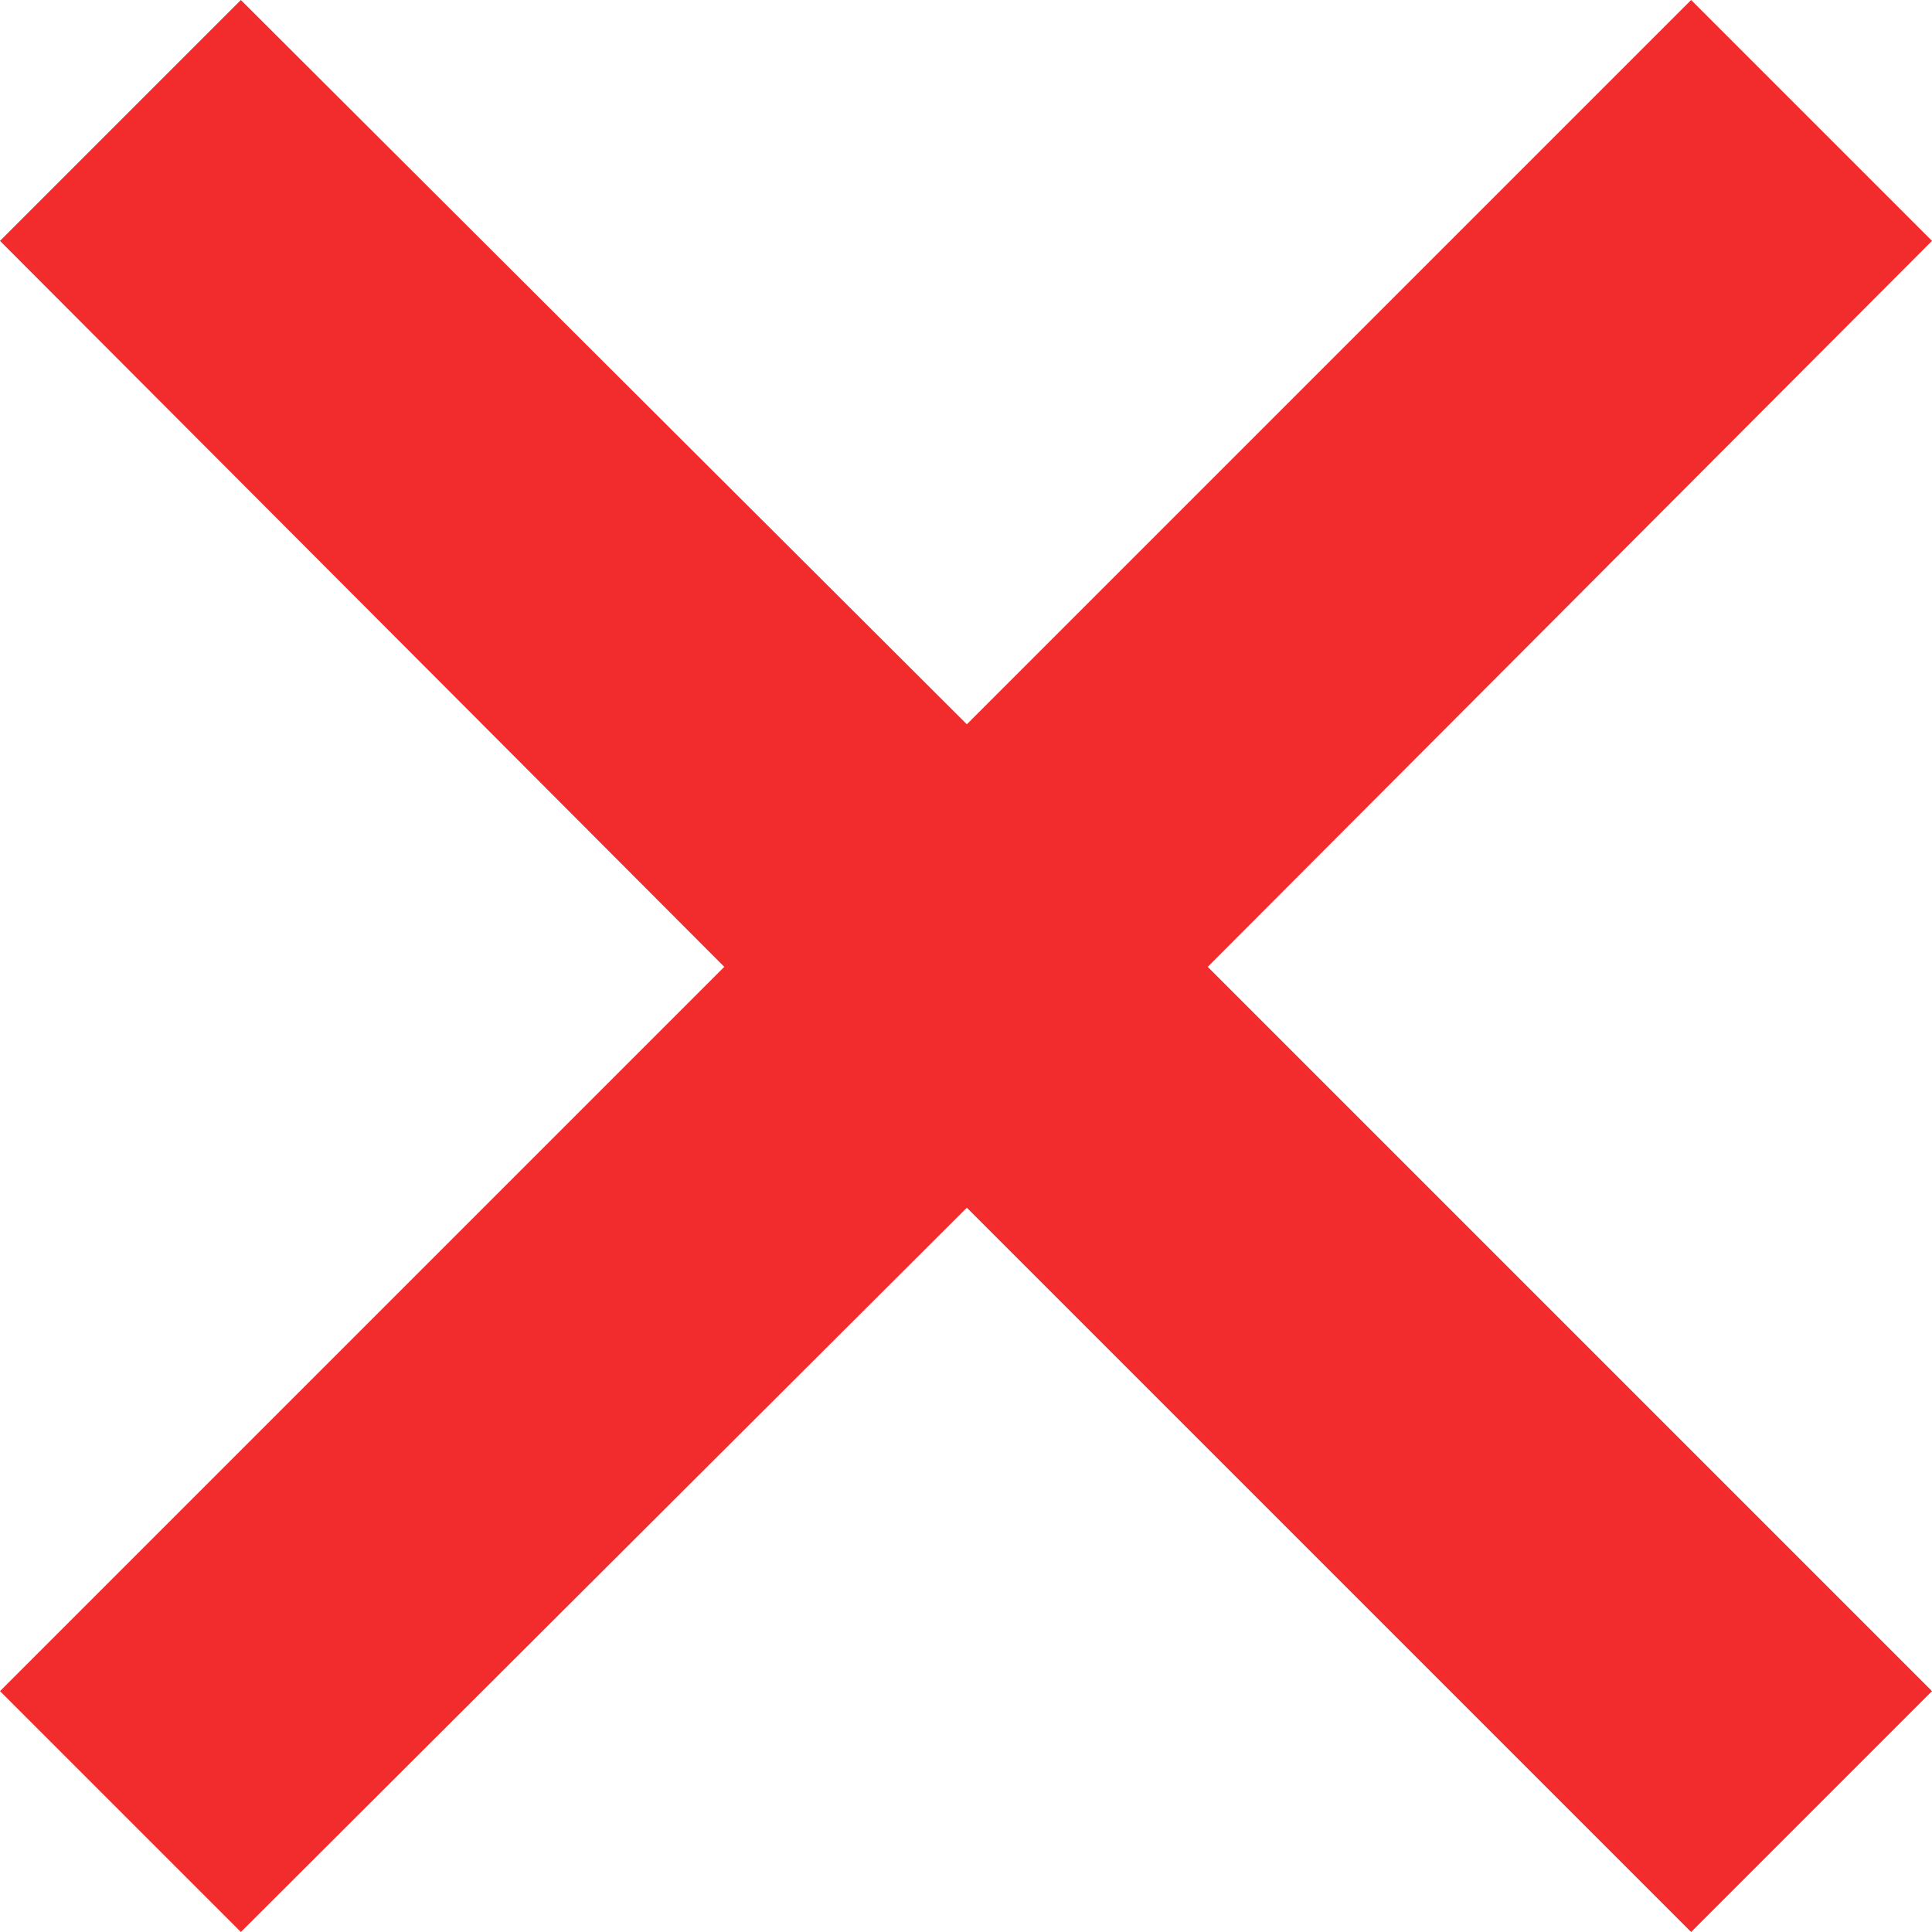 <svg id="footer" xmlns="http://www.w3.org/2000/svg" width="11.31" height="11.31" viewBox="0 0 11.31 11.31"><defs><style type="text/css">.cls-1{fill:#f22c2c;}</style></defs><title>cross-small</title><g id="black_patch" data-name="black patch"><polygon class="cls-1" points="11.31 1.41 9.9 0 5.66 4.24 1.41 0 0 1.41 4.24 5.66 0 9.9 1.41 11.31 5.66 7.07 9.9 11.31 11.31 9.9 7.07 5.66 11.31 1.41"/></g></svg>